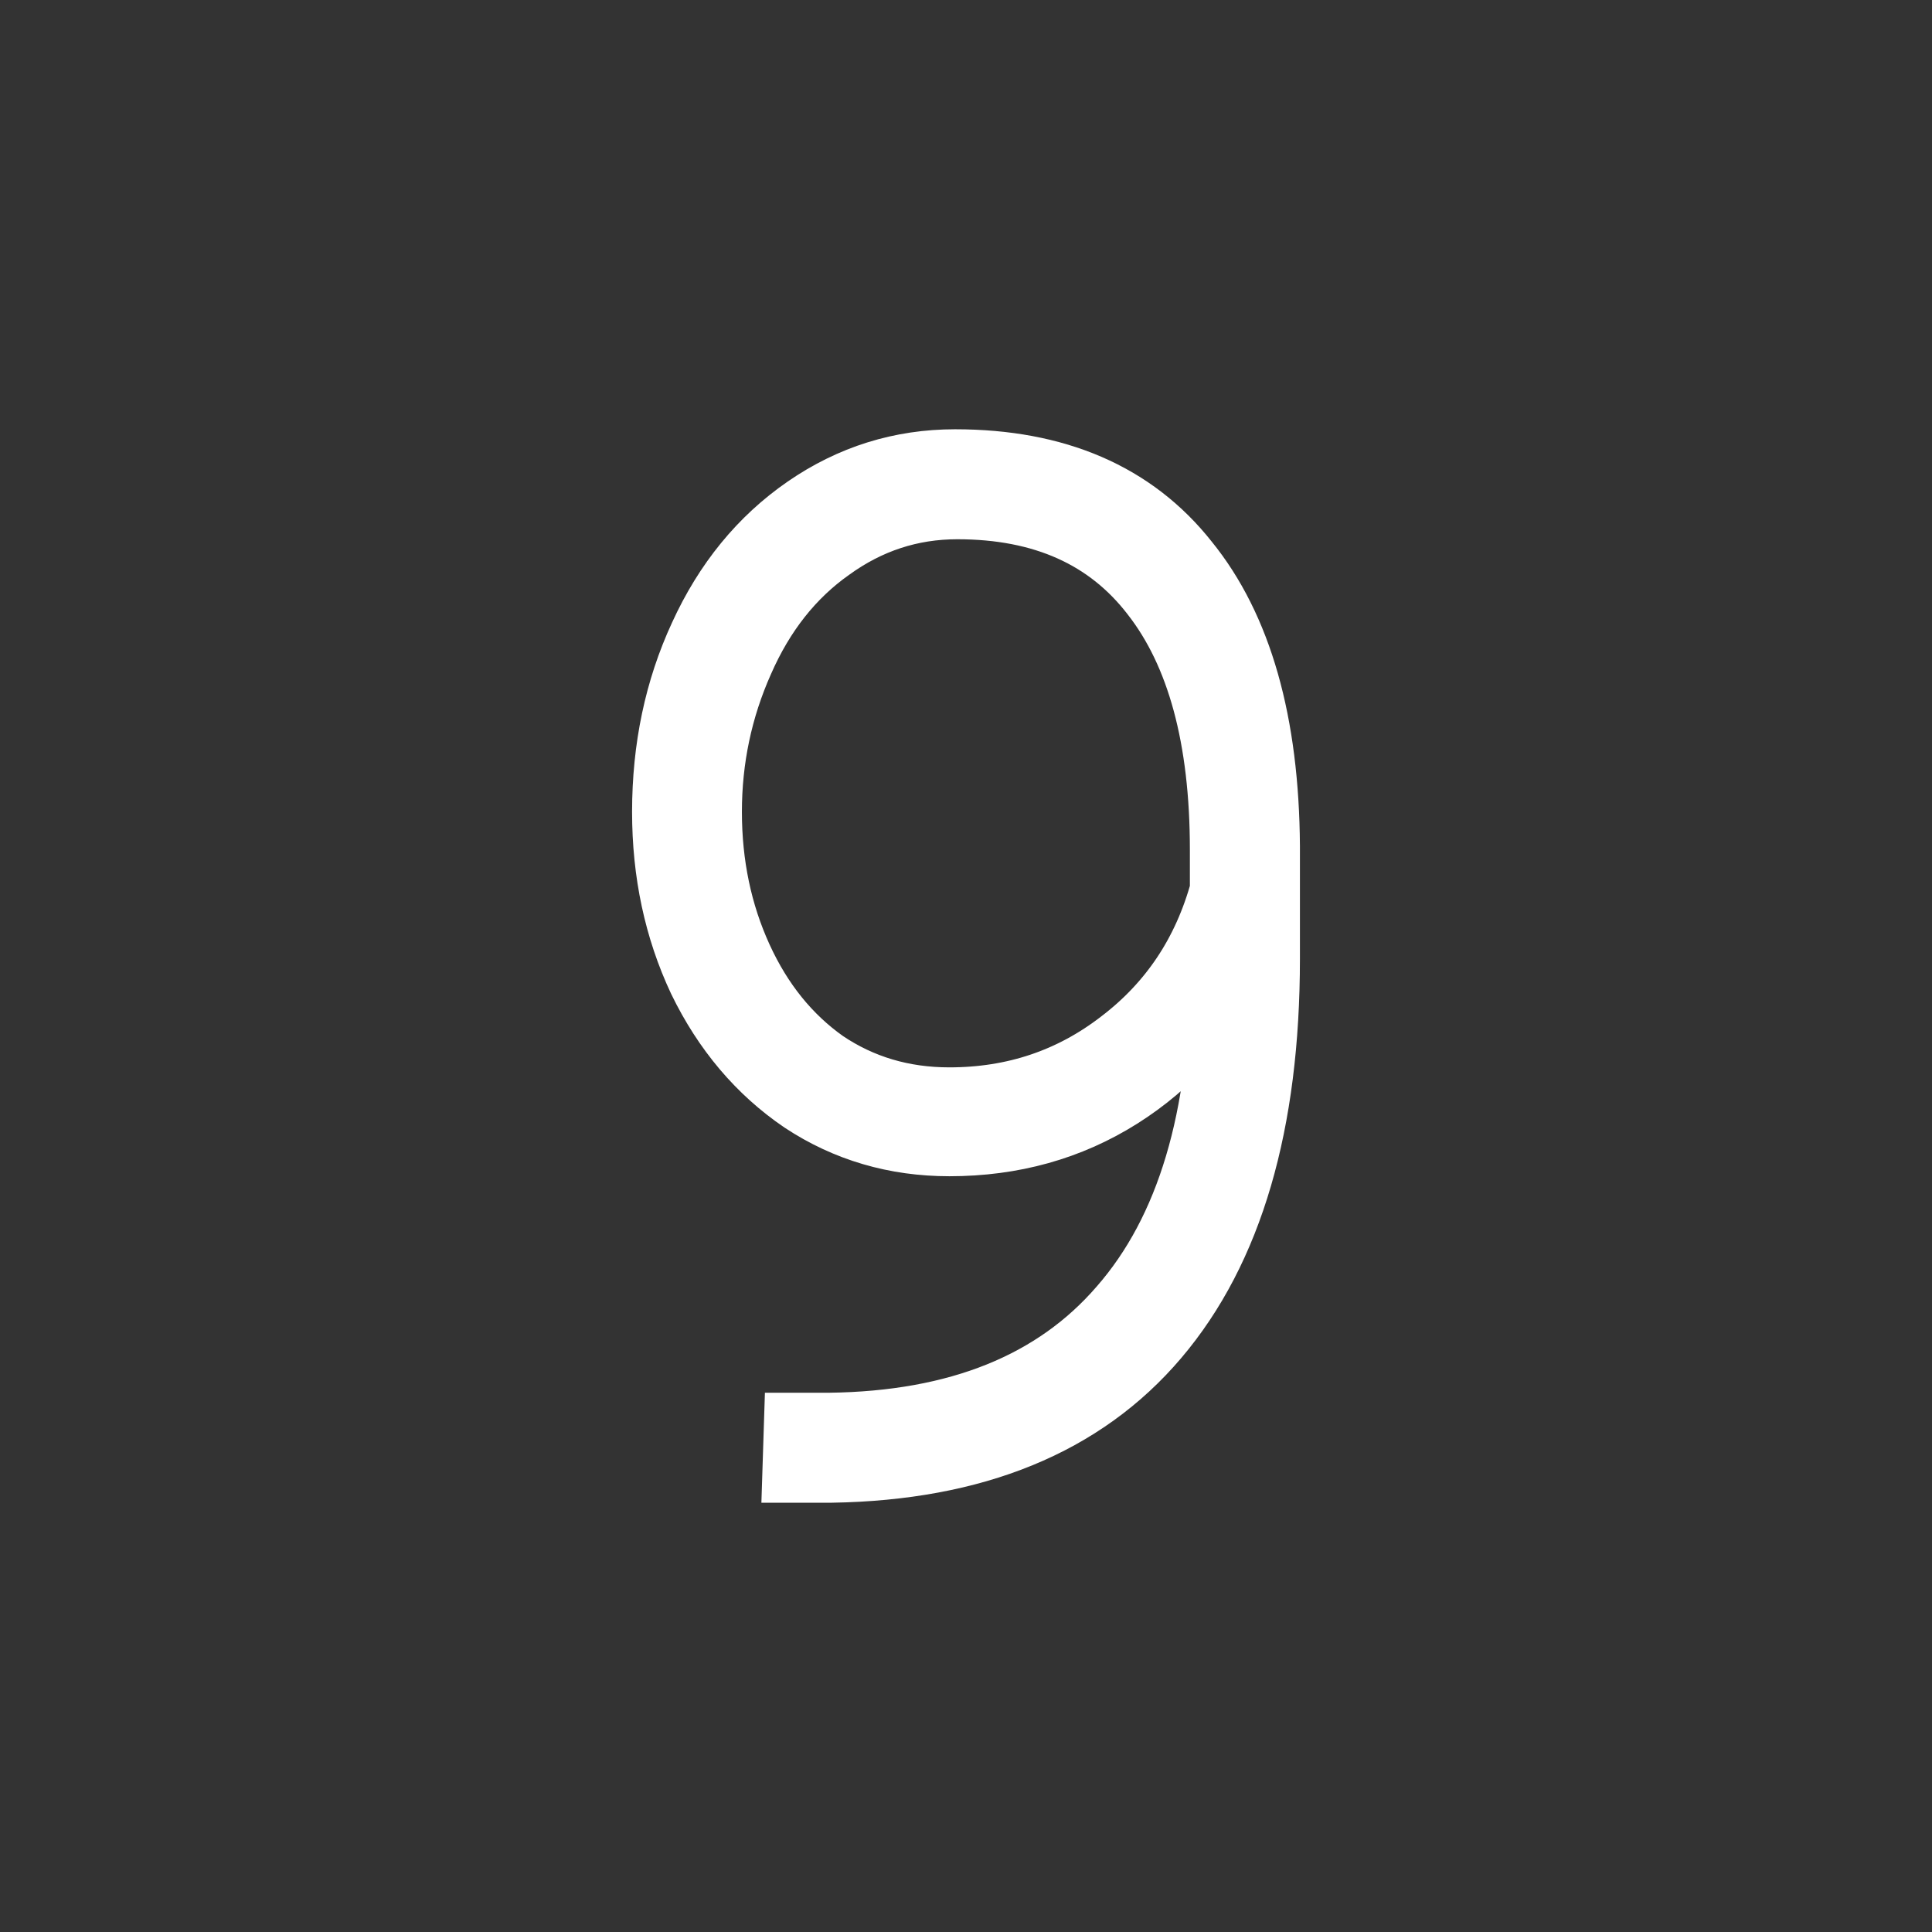 <svg version="1.1" xmlns="http://www.w3.org/2000/svg" xmlns:xlink="http://www.w3.org/1999/xlink" width="26.351" height="26.351" viewBox="0,0,26.351,26.351"><rect x="0" y="0" width="26.351" height="26.351" fill="#333333" stroke="none"/><g transform="translate(-226.825,-166.825)"><g data-paper-data="{&quot;isPaintingLayer&quot;:true}" fill-rule="nonzero" stroke-linejoin="miter" stroke-miterlimit="10" stroke-dasharray="" stroke-dashoffset="0" style="mix-blend-mode: normal"><path d="M243.555,180.039c-0.312,0.698 -0.807,1.26 -1.484,1.688c-0.677,0.427 -1.443,0.641 -2.297,0.641c-0.729,0 -1.385,-0.193 -1.969,-0.578c-0.583,-0.396 -1.042,-0.938 -1.375,-1.625c-0.323,-0.688 -0.484,-1.443 -0.484,-2.266c0,-0.865 0.167,-1.656 0.5,-2.375c0.333,-0.729 0.802,-1.302 1.406,-1.719c0.604,-0.417 1.271,-0.625 2,-0.625c1.365,0 2.401,0.448 3.109,1.344c0.719,0.885 1.083,2.167 1.094,3.844v1.531c0,2.24 -0.5,3.948 -1.5,5.125c-0.99,1.167 -2.453,1.766 -4.391,1.797h-0.438l0.016,-0.5h0.391c1.771,-0.021 3.115,-0.562 4.031,-1.625c0.927,-1.062 1.391,-2.615 1.391,-4.656zM239.773,181.883c0.896,0 1.688,-0.266 2.375,-0.797c0.698,-0.531 1.167,-1.234 1.406,-2.109v-0.562c0,-1.531 -0.318,-2.703 -0.953,-3.516c-0.625,-0.812 -1.531,-1.219 -2.719,-1.219c-0.646,0 -1.234,0.193 -1.766,0.578c-0.531,0.375 -0.943,0.896 -1.234,1.562c-0.292,0.656 -0.438,1.349 -0.438,2.078c0,0.729 0.141,1.401 0.422,2.016c0.281,0.615 0.672,1.099 1.172,1.453c0.51,0.344 1.089,0.516 1.734,0.516z" fill="#ffffff" stroke="#ffffff" stroke-width="1" stroke-linecap="square"/><path d="M226.825,193.175v-26.351h26.351v26.351z" fill="none" stroke="none" stroke-width="0" stroke-linecap="butt"/></g></g></svg>